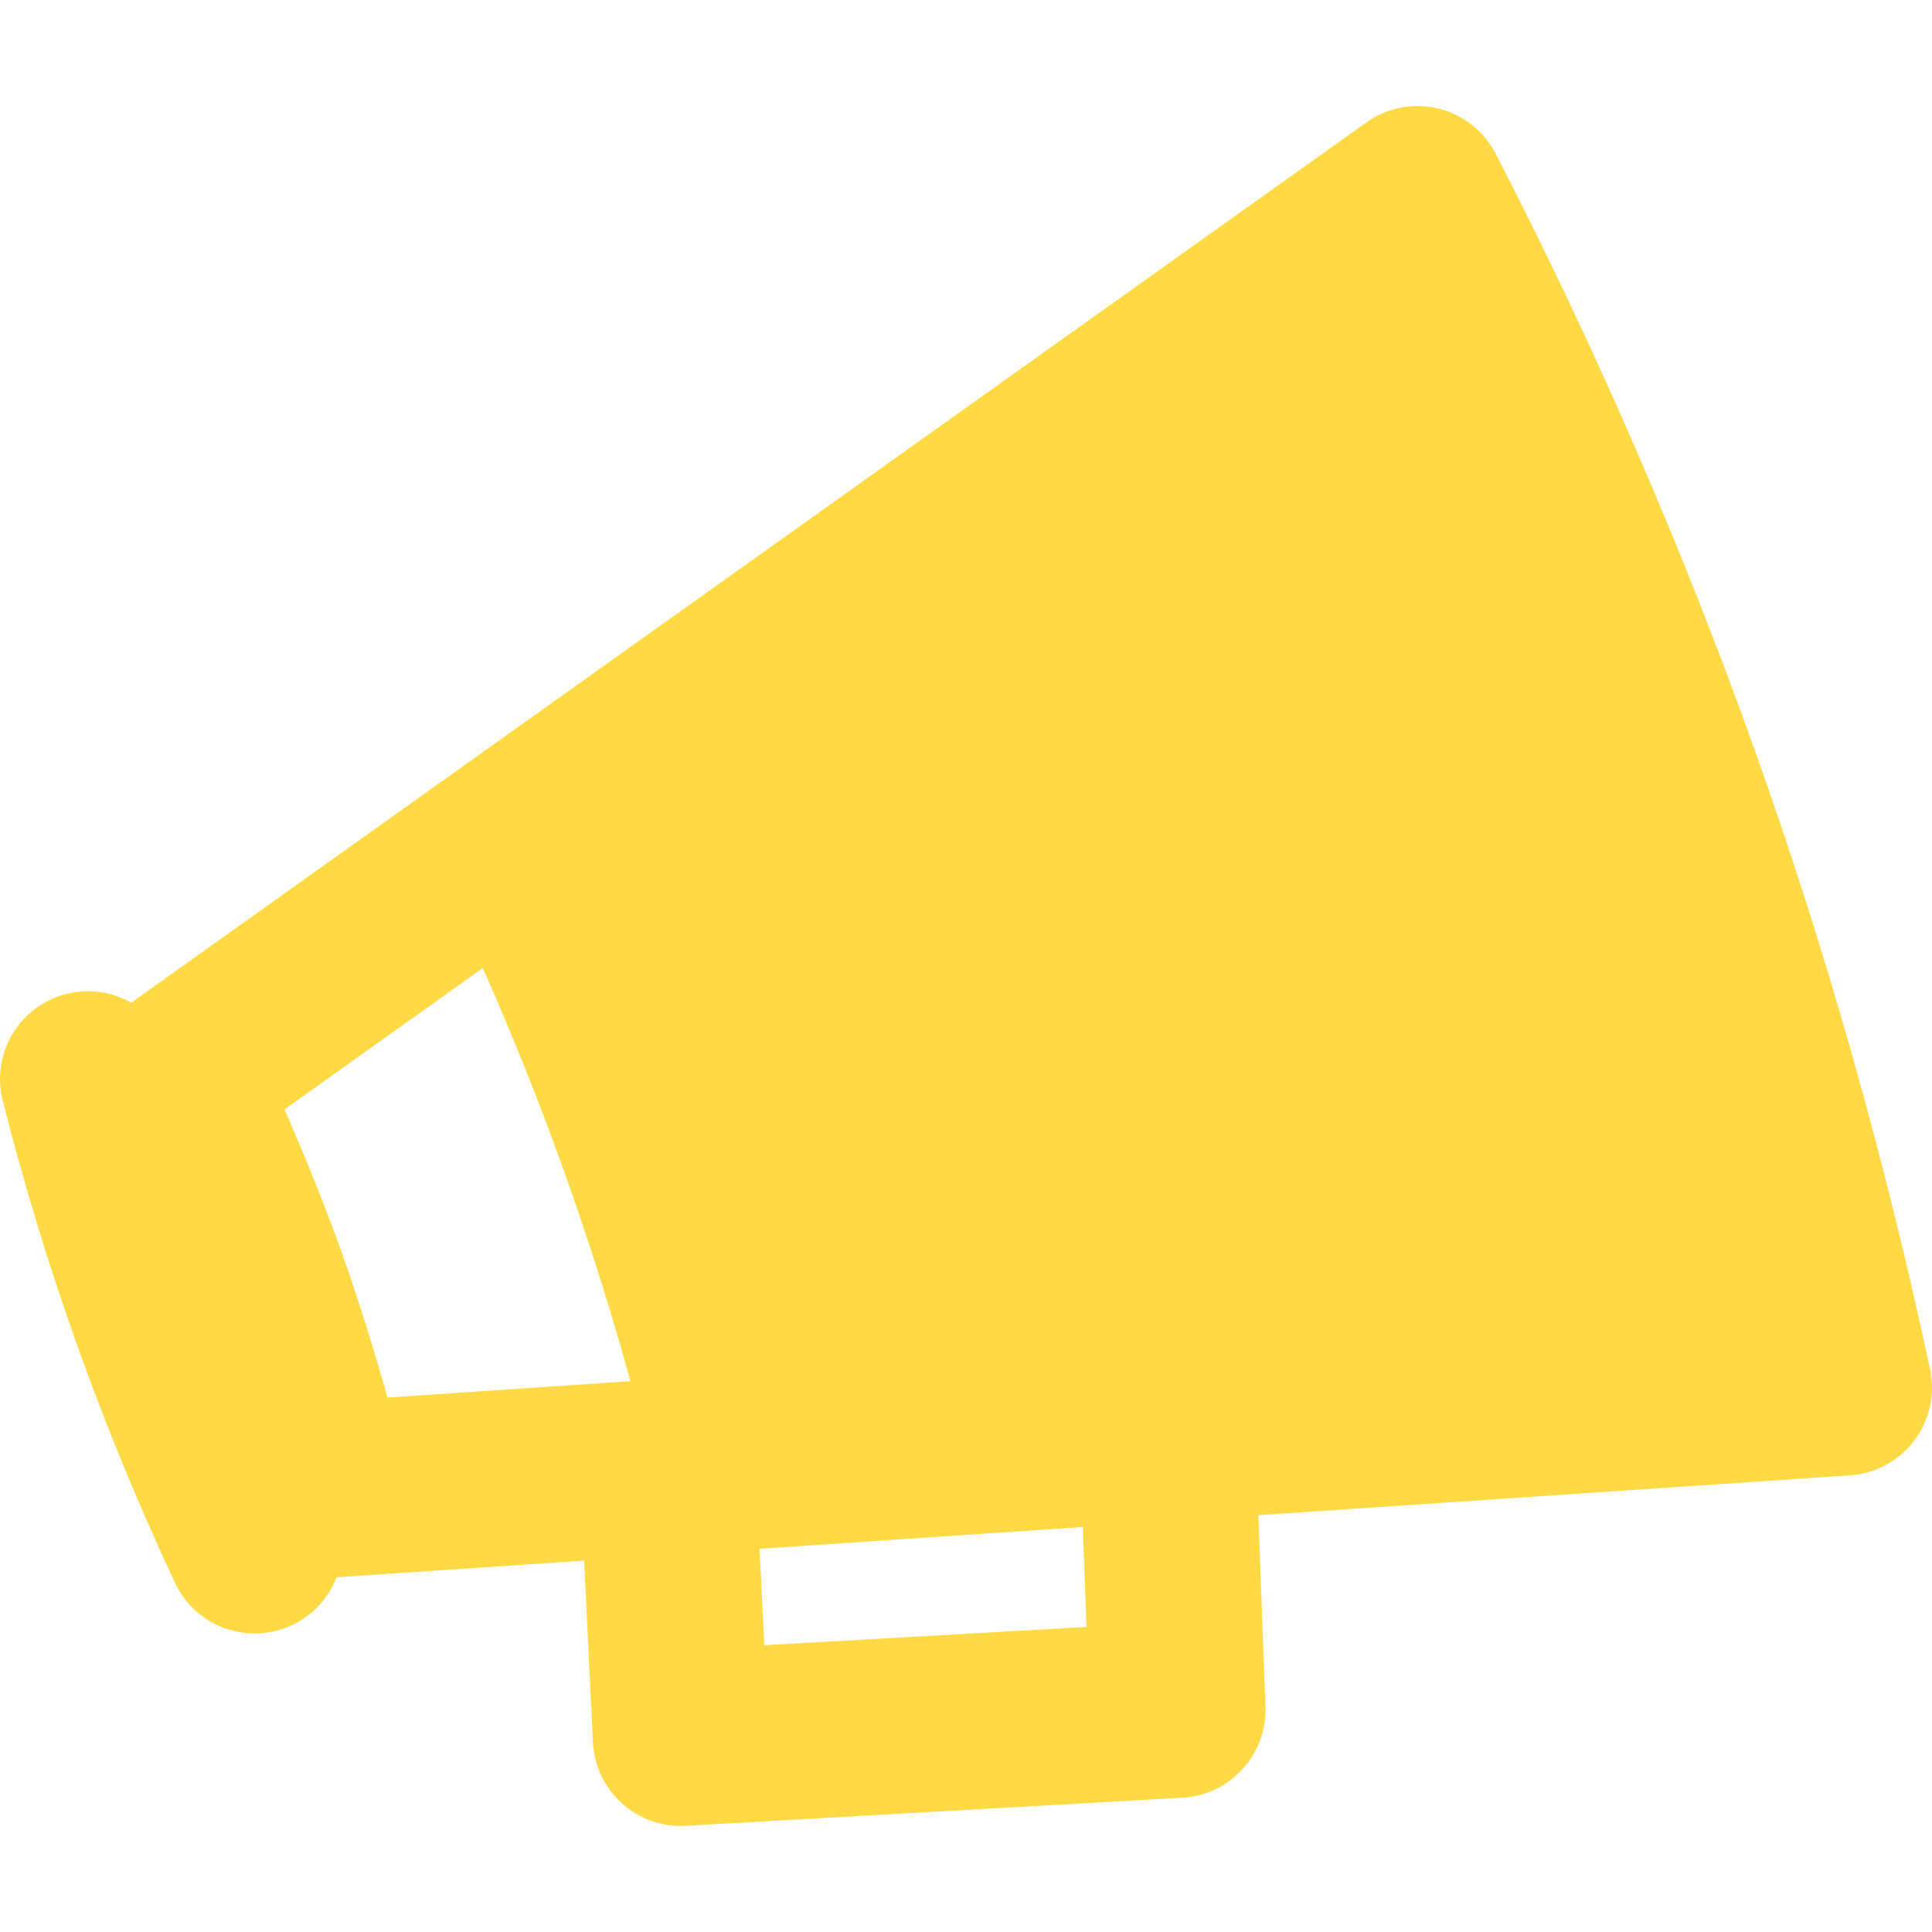 <?xml version="1.0" encoding="iso-8859-1"?>
<!-- Generator: Adobe Illustrator 16.0.0, SVG Export Plug-In . SVG Version: 6.00 Build 0)  -->
<!DOCTYPE svg PUBLIC "-//W3C//DTD SVG 1.1//EN" "http://www.w3.org/Graphics/SVG/1.1/DTD/svg11.dtd">
<svg xmlns="http://www.w3.org/2000/svg" xmlns:xlink="http://www.w3.org/1999/xlink" version="1.1" id="Capa_1" x="0px" y="0px" width="512px" height="512px" viewBox="0 0 379.999 379.999" style="enable-background:new 0 0 379.999 379.999;" xml:space="preserve">
<g>
	<g>
		<path d="M379.62,269.319c-8.87-41.607-20.549-82.79-34.705-122.406c-14.158-39.615-31.23-78.877-50.744-116.693    c-2.3-4.458-6.422-7.697-11.296-8.878c-4.879-1.181-10.024-0.186-14.11,2.725L25.81,197.216    c-3.742-2.118-8.276-2.861-12.777-1.718c-9.256,2.356-14.852,11.773-12.494,21.03c4.196,16.482,9.066,32.474,14.684,48.198    c5.618,15.723,11.986,31.175,19.186,46.58c4.044,8.651,14.34,12.39,22.994,8.345c4.203-1.965,7.238-5.41,8.794-9.422l48.688-3.279    l1.74,35.738c0.081,1.715,0.418,3.392,0.984,4.979c0.958,2.676,2.566,5.101,4.717,7.034c3.43,3.085,7.943,4.675,12.552,4.413    l97.723-5.535c9.405-0.532,16.655-8.497,16.306-17.914l-1.406-37.646l116.364-7.838c5.005-0.338,9.617-2.83,12.642-6.834    C379.526,279.343,380.664,274.225,379.62,269.319z M76.225,274.883c-3.012-10.523-5.84-19.662-9.077-28.719    c-3.237-9.054-6.839-17.917-11.179-27.965l38.994-27.791c11.749,26.514,21.315,53.292,29.038,81.252L76.225,274.883z     M150.326,323.593l-0.925-18.968l63.57-4.282l0.733,19.661L150.326,323.593z" fill="#FFDA44"/>
	</g>
</g>
<g>
</g>
<g>
</g>
<g>
</g>
<g>
</g>
<g>
</g>
<g>
</g>
<g>
</g>
<g>
</g>
<g>
</g>
<g>
</g>
<g>
</g>
<g>
</g>
<g>
</g>
<g>
</g>
<g>
</g>
</svg>
